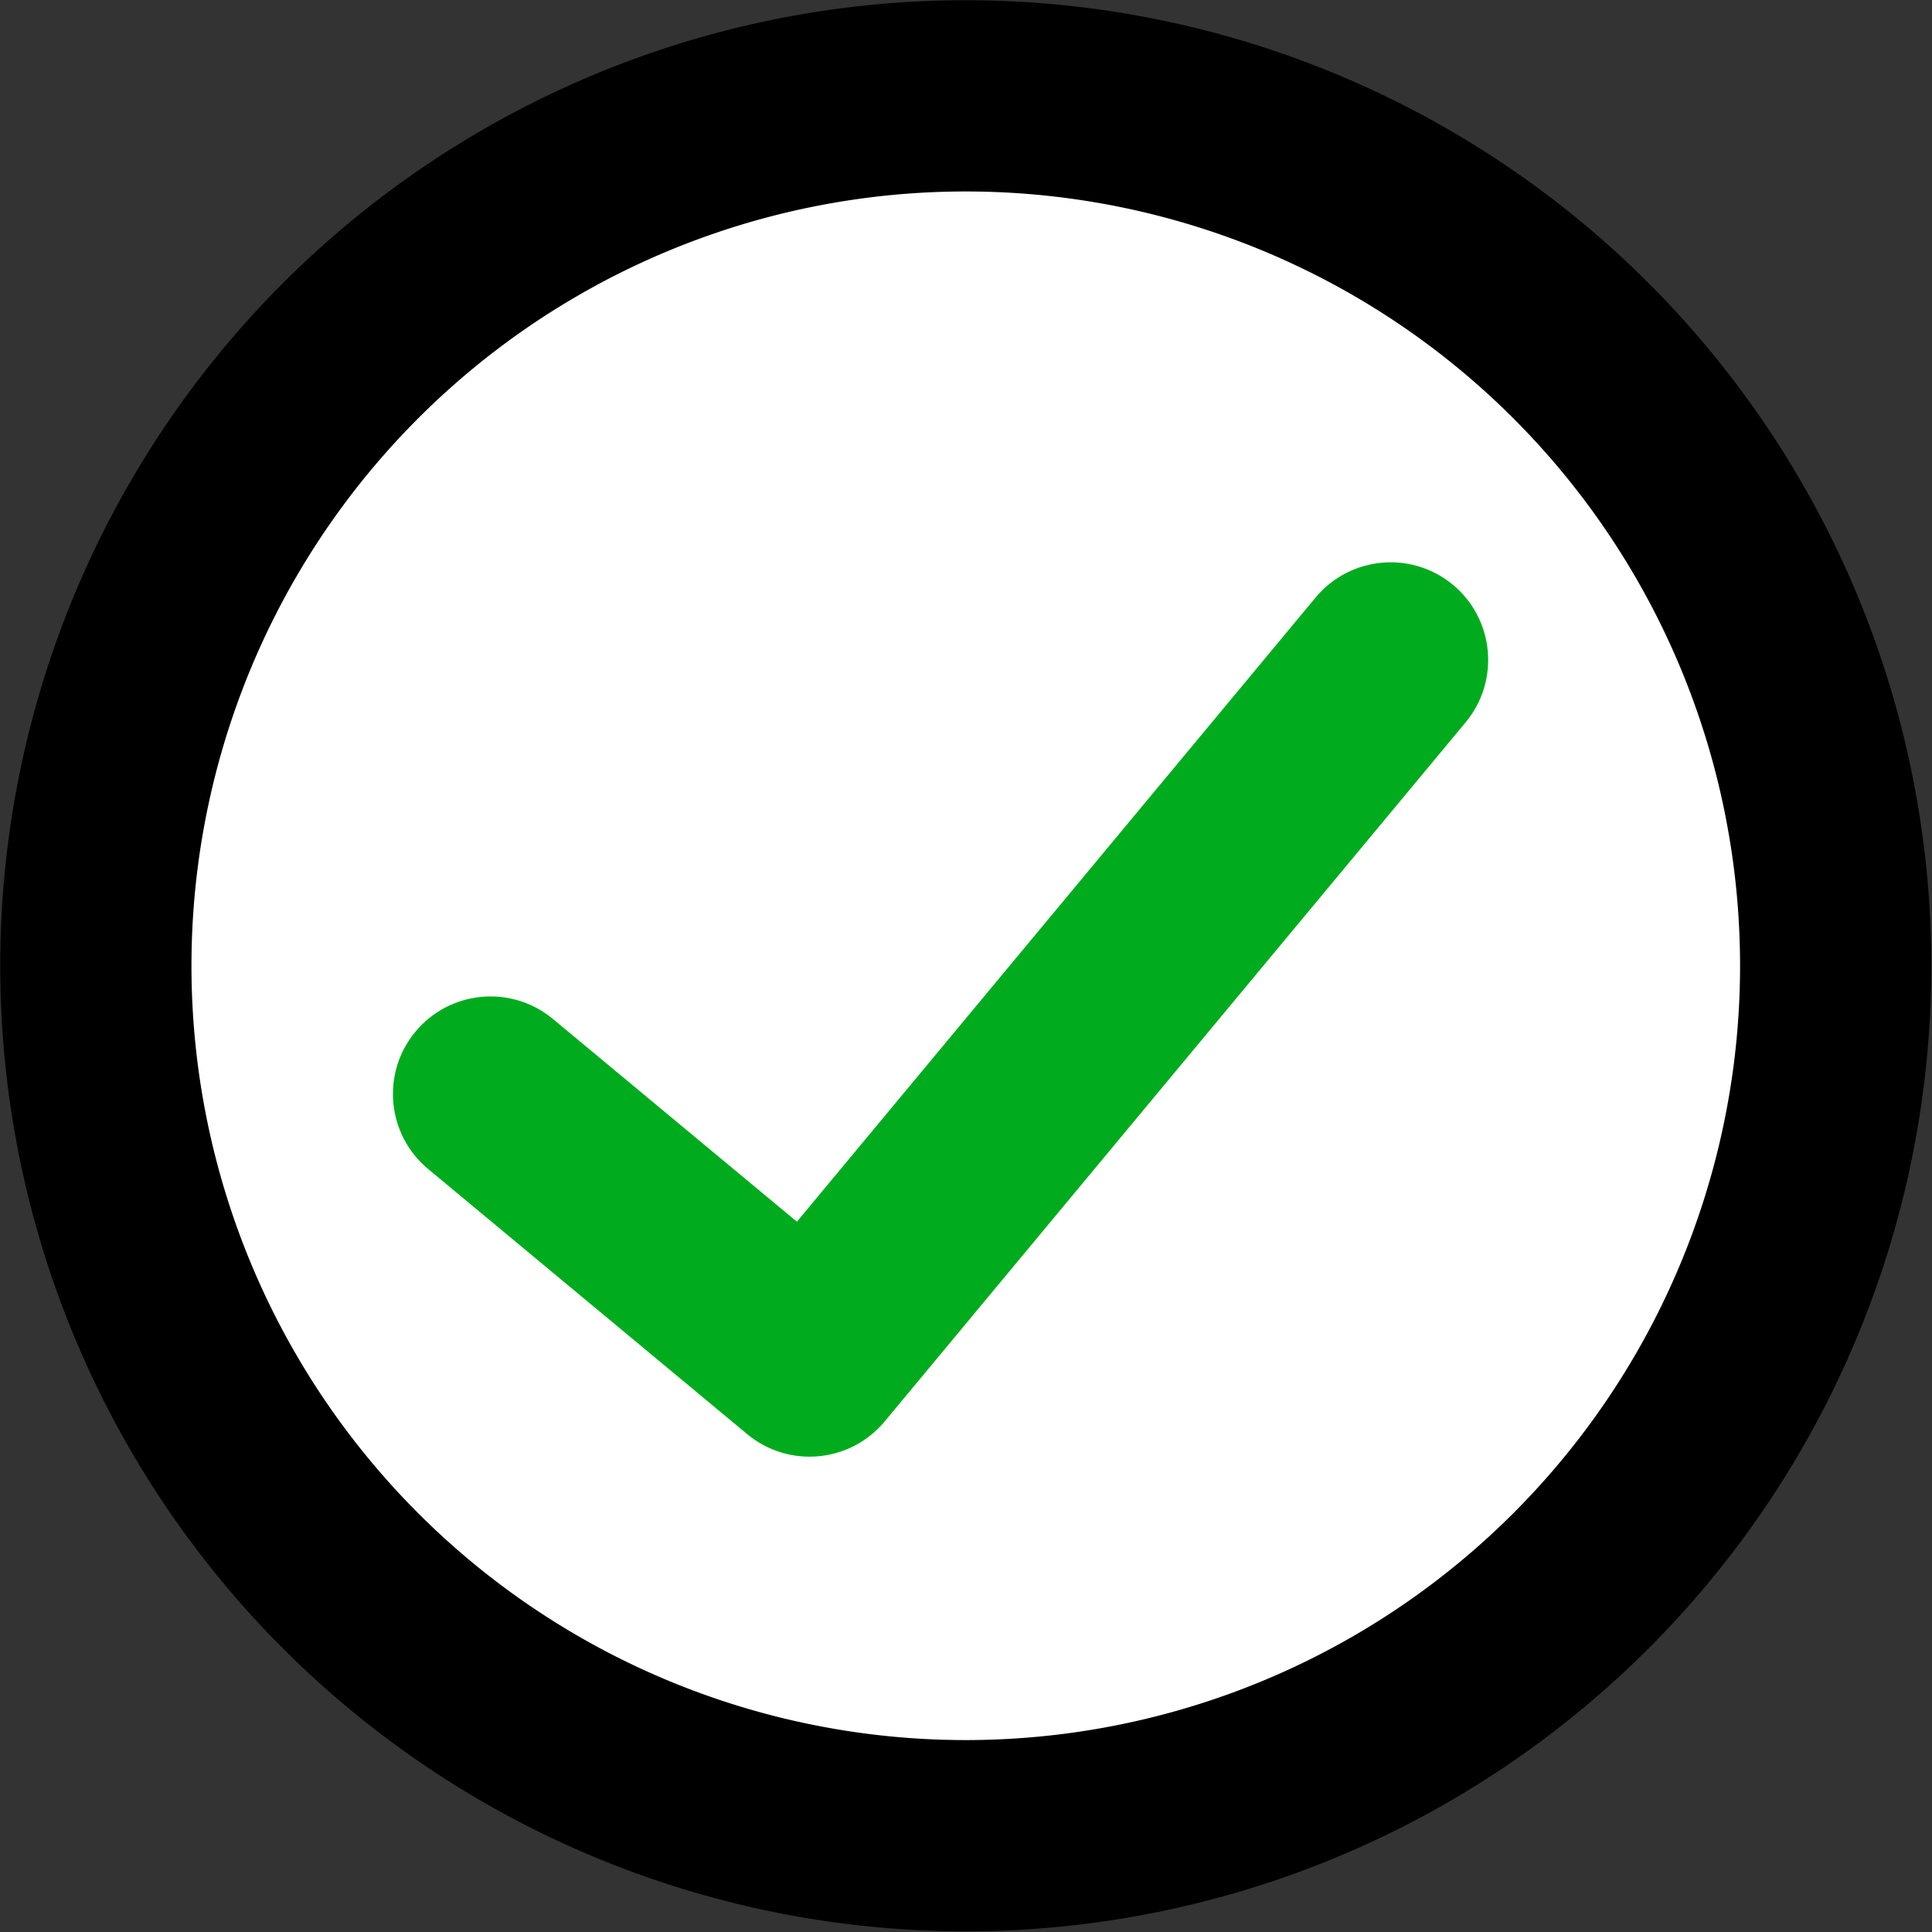 <?xml version="1.0" encoding="UTF-8" standalone="no"?>
<!-- Created with Inkscape (http://www.inkscape.org/) -->

<svg
   width="103.549mm"
   height="103.549mm"
   viewBox="0 0 103.549 103.549"
   version="1.1"
   id="svg1"
   sodipodi:docname="checkbox1.svg"
   inkscape:export-filename="checkbox1.png"
   inkscape:export-xdpi="96"
   inkscape:export-ydpi="96"
   inkscape:version="1.3 (0e150ed6c4, 2023-07-21)"
   xmlns:inkscape="http://www.inkscape.org/namespaces/inkscape"
   xmlns:sodipodi="http://sodipodi.sourceforge.net/DTD/sodipodi-0.dtd"
   xmlns="http://www.w3.org/2000/svg"
   xmlns:svg="http://www.w3.org/2000/svg">
  <rect x="0" y="0" width="103.549" height="103.549" fill="#333333" stroke="none"/>
  <sodipodi:namedview
     id="namedview1"
     pagecolor="#505050"
     bordercolor="#eeeeee"
     borderopacity="1"
     inkscape:showpageshadow="0"
     inkscape:pageopacity="0"
     inkscape:pagecheckerboard="0"
     inkscape:deskcolor="#505050"
     inkscape:document-units="mm"
     inkscape:zoom="0.72426347"
     inkscape:cx="396.95499"
     inkscape:cy="561.25984"
     inkscape:window-width="1920"
     inkscape:window-height="1009"
     inkscape:window-x="-8"
     inkscape:window-y="-8"
     inkscape:window-maximized="1"
     inkscape:current-layer="layer1" />
  <defs
     id="defs1" />
  <g
     inkscape:label="Lager 1"
     inkscape:groupmode="layer"
     id="layer1">
    <g
       id="g53"
       transform="matrix(0.549,0,0,0.549,26.542,26.542)"
       inkscape:label="Checkbox"
       style="display:inline">
      <path
         id="path52"
         style="fill:#ffffff;fill-opacity:1;stroke:#000000;stroke-width:18.67;stroke-dasharray:none;stroke-opacity:1"
         d="M -38.989,45.938 A 84.927,84.928 0 0 0 45.938,130.866 84.927,84.928 0 0 0 130.865,45.938 84.927,84.928 0 0 0 45.938,-38.989 84.927,84.928 0 0 0 -38.989,45.938 Z" />
      <path
         d="M 680.028,61.104 640.224,109.004 621.5,93.445 c -3.184,-2.646 -7.909,-2.209 -10.555,0.974 -2.641,3.183 -2.201,7.904 0.982,10.545 l 24.479,20.342 c 3.184,2.646 7.909,2.209 10.555,-0.974 l 44.587,-53.656 c 2.645,-3.184 2.209,-7.909 -0.974,-10.555 -3.183,-2.641 -7.905,-2.201 -10.545,0.982 z"
         style="display:inline;fill:#00ac1d;fill-opacity:1;stroke-width:65.864;stroke-dasharray:none"
         id="path53"
         inkscape:label="path43"
         sodipodi:nodetypes="ccccccc"
         transform="matrix(1.272,0,0,1.272,-784.911,-67.728)" />
    </g>
  </g>
</svg>
